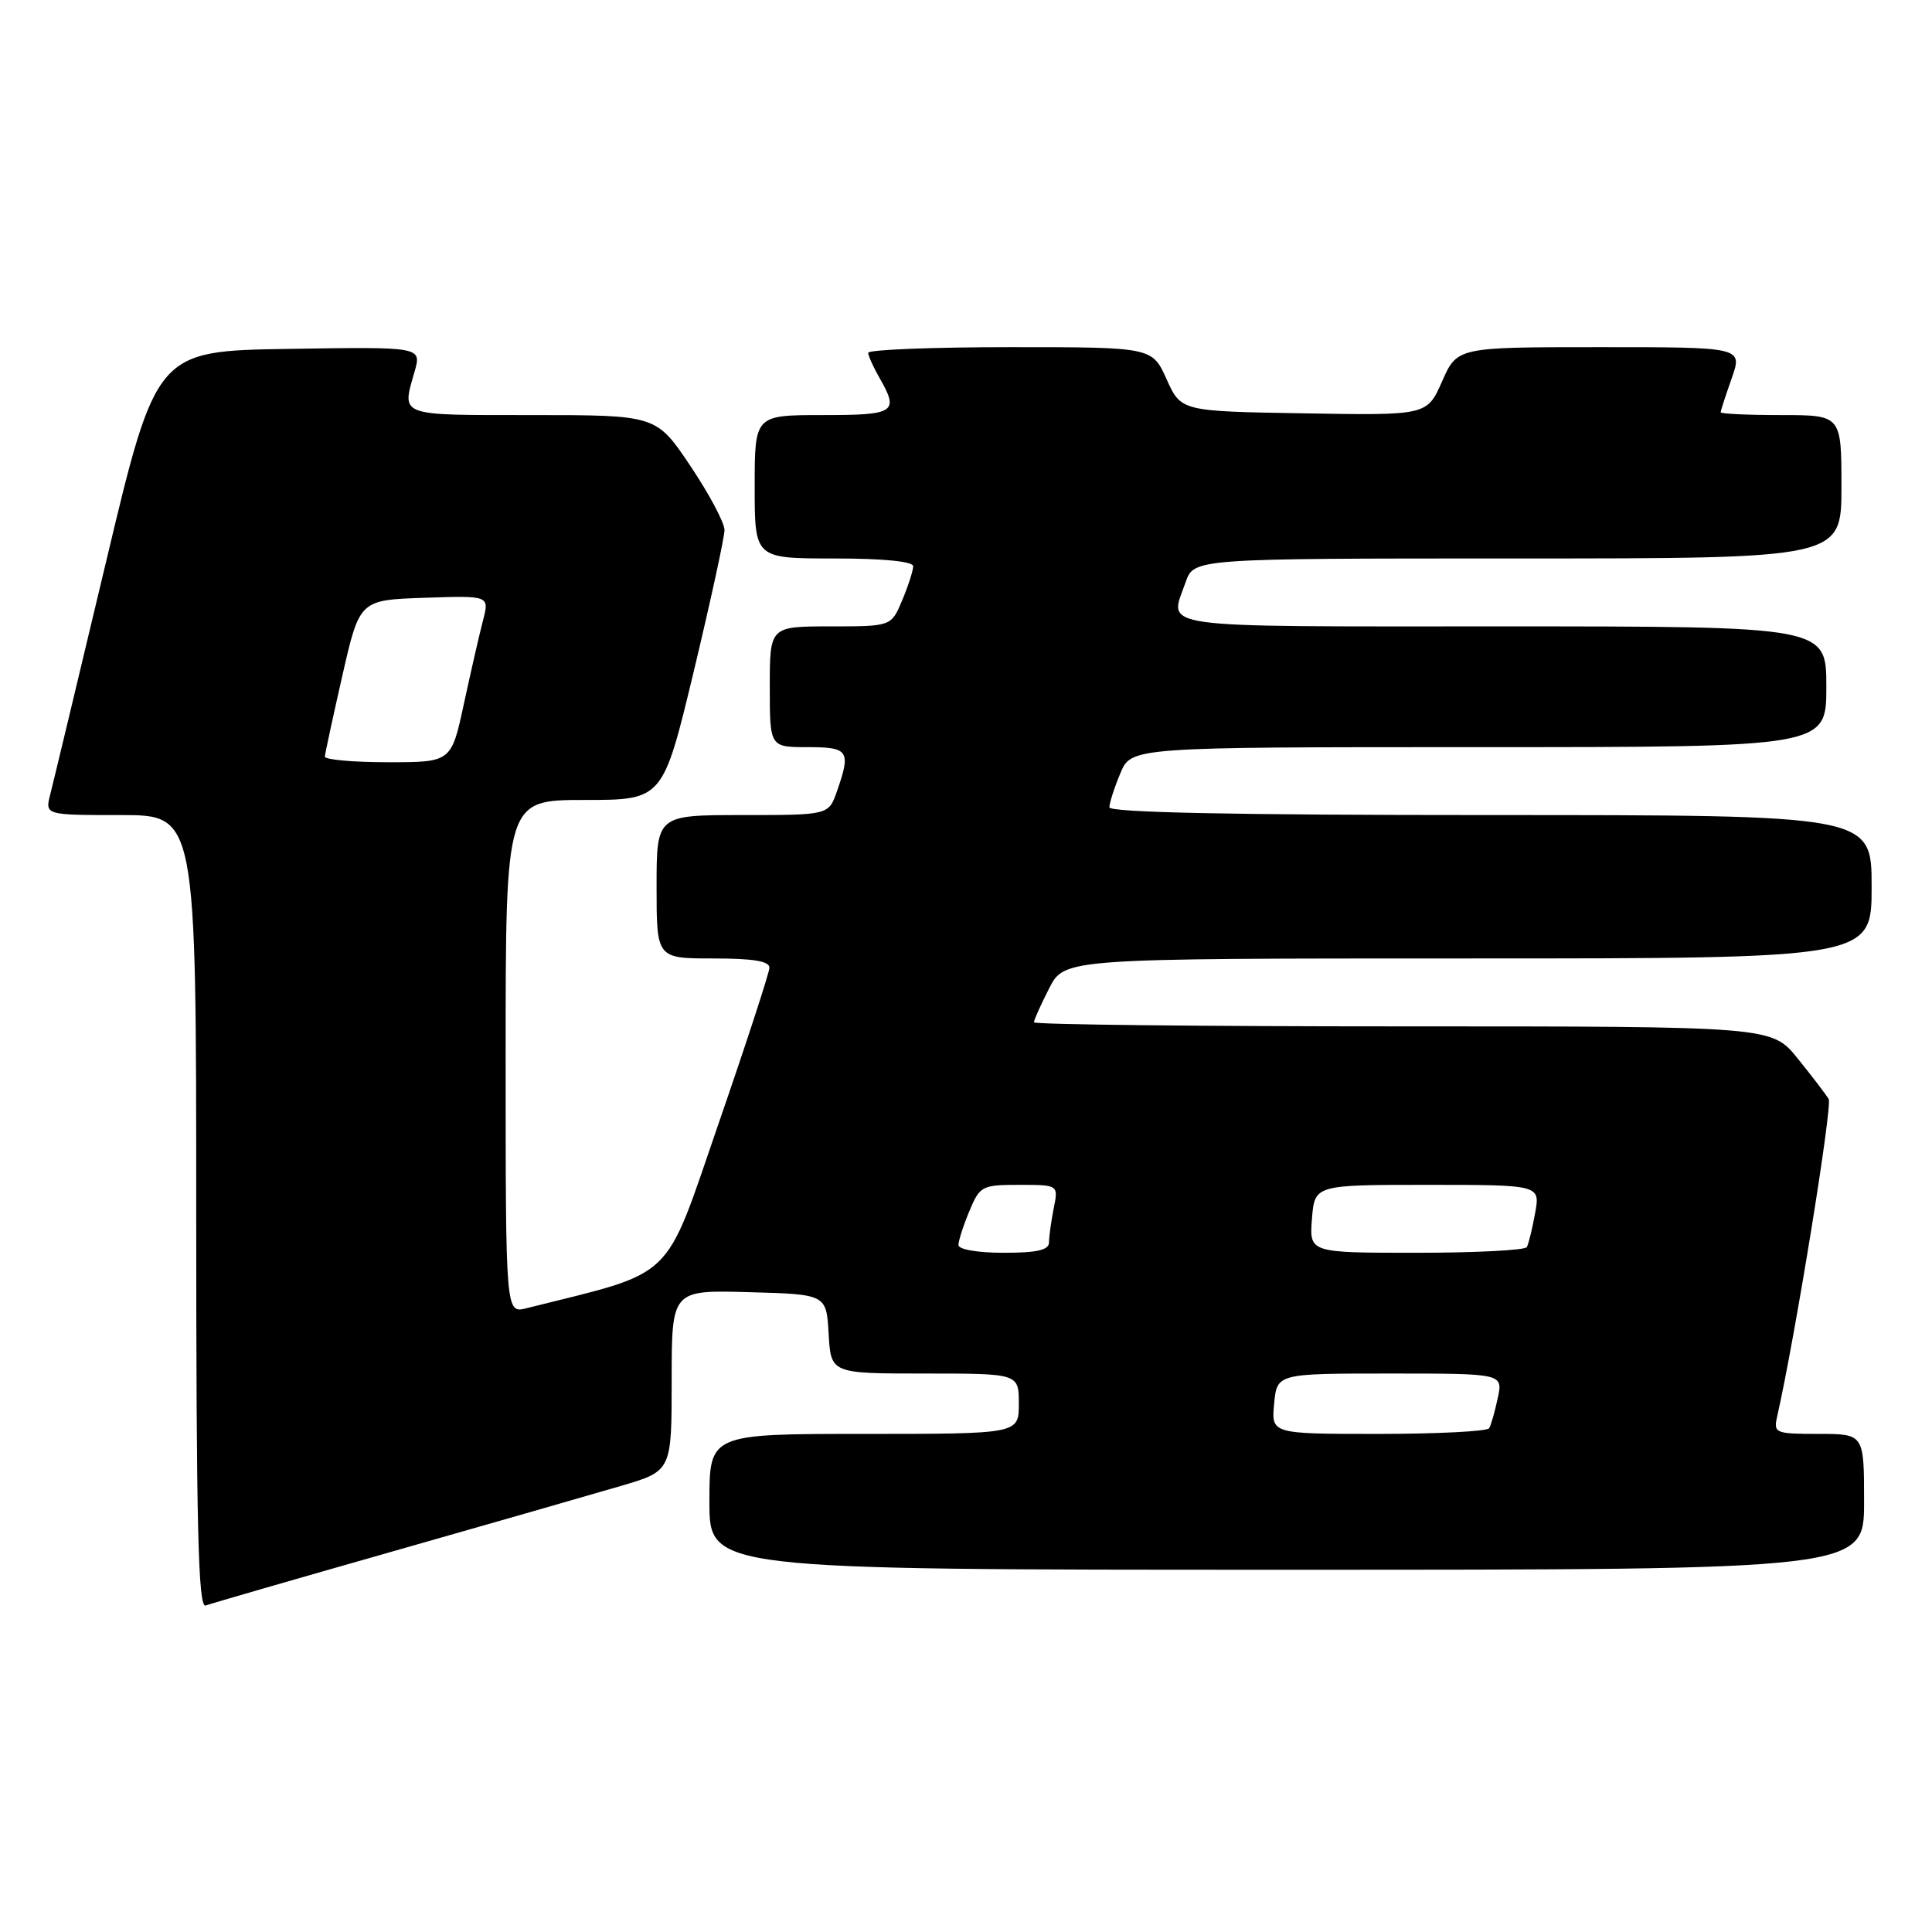<?xml version="1.0" encoding="UTF-8" standalone="no"?>
<!DOCTYPE svg PUBLIC "-//W3C//DTD SVG 1.1//EN" "http://www.w3.org/Graphics/SVG/1.1/DTD/svg11.dtd" >
<svg xmlns="http://www.w3.org/2000/svg" xmlns:xlink="http://www.w3.org/1999/xlink" version="1.1" viewBox="0 0 256 256">
 <g >
 <path fill="currentColor"
d=" M 52.00 205.58 C 64.93 201.90 78.54 197.99 82.25 196.90 C 89.00 194.92 89.00 194.92 89.00 182.92 C 89.00 170.93 89.00 170.93 99.25 171.22 C 109.50 171.50 109.50 171.50 109.80 176.75 C 110.10 182.00 110.10 182.00 122.55 182.00 C 135.00 182.00 135.00 182.00 135.00 186.00 C 135.00 190.00 135.00 190.00 114.50 190.00 C 94.00 190.00 94.00 190.00 94.00 199.00 C 94.00 208.00 94.00 208.00 170.50 208.00 C 247.00 208.00 247.00 208.00 247.00 199.00 C 247.00 190.00 247.00 190.00 240.98 190.00 C 235.25 190.00 234.99 189.89 235.47 187.75 C 237.85 177.27 242.83 146.53 242.31 145.63 C 241.94 145.01 240.09 142.59 238.20 140.25 C 234.76 136.00 234.76 136.00 185.88 136.00 C 159.00 136.00 137.00 135.76 137.00 135.46 C 137.00 135.16 137.91 133.14 139.02 130.96 C 141.04 127.00 141.04 127.00 194.52 127.00 C 248.00 127.00 248.00 127.00 248.00 117.50 C 248.00 108.00 248.00 108.00 197.50 108.00 C 163.45 108.00 147.00 107.66 147.00 106.97 C 147.00 106.40 147.65 104.38 148.45 102.47 C 149.90 99.00 149.90 99.00 195.95 99.00 C 242.00 99.00 242.00 99.00 242.00 91.00 C 242.00 83.00 242.00 83.00 199.00 83.00 C 152.09 83.00 154.92 83.39 157.10 77.15 C 158.20 74.00 158.20 74.00 201.10 74.00 C 244.00 74.00 244.00 74.00 244.00 64.50 C 244.00 55.00 244.00 55.00 236.00 55.00 C 231.60 55.00 228.00 54.83 228.00 54.63 C 228.00 54.42 228.66 52.39 229.46 50.13 C 230.91 46.00 230.91 46.00 212.00 46.00 C 193.09 46.00 193.09 46.00 191.09 50.52 C 189.09 55.05 189.09 55.05 172.80 54.77 C 156.50 54.50 156.50 54.50 154.58 50.25 C 152.66 46.00 152.66 46.00 133.83 46.00 C 123.47 46.00 115.02 46.34 115.04 46.75 C 115.05 47.16 115.71 48.62 116.50 50.00 C 119.17 54.66 118.66 55.00 109.00 55.00 C 100.00 55.00 100.00 55.00 100.00 64.50 C 100.00 74.00 100.00 74.00 110.50 74.00 C 117.05 74.00 121.00 74.39 121.00 75.03 C 121.00 75.60 120.35 77.62 119.55 79.53 C 118.10 83.00 118.10 83.00 110.05 83.00 C 102.00 83.00 102.00 83.00 102.00 91.00 C 102.00 99.00 102.00 99.00 107.00 99.00 C 112.46 99.00 112.78 99.47 110.90 104.85 C 109.80 108.00 109.80 108.00 98.40 108.00 C 87.00 108.00 87.00 108.00 87.00 117.50 C 87.00 127.00 87.00 127.00 94.50 127.00 C 99.86 127.00 101.99 127.36 101.95 128.25 C 101.92 128.94 98.89 138.24 95.20 148.92 C 87.88 170.14 89.75 168.34 69.75 173.35 C 67.00 174.04 67.00 174.04 67.00 140.02 C 67.00 106.00 67.00 106.00 77.42 106.00 C 87.83 106.00 87.83 106.00 91.92 88.99 C 94.16 79.63 96.00 71.19 96.00 70.23 C 96.00 69.27 93.97 65.45 91.48 61.74 C 86.96 55.00 86.96 55.00 70.48 55.00 C 52.62 55.00 53.22 55.22 54.94 49.22 C 55.87 45.95 55.87 45.95 38.29 46.23 C 20.71 46.50 20.71 46.50 14.04 74.50 C 10.37 89.90 7.05 103.74 6.66 105.25 C 5.96 108.00 5.96 108.00 15.98 108.00 C 26.00 108.00 26.00 108.00 26.00 160.61 C 26.00 202.28 26.26 213.12 27.25 212.74 C 27.94 212.48 39.07 209.26 52.00 205.58 Z  M 168.83 186.00 C 169.21 182.00 169.21 182.00 184.18 182.00 C 199.16 182.00 199.16 182.00 198.46 185.25 C 198.08 187.04 197.57 188.84 197.32 189.25 C 197.08 189.66 190.48 190.00 182.66 190.00 C 168.45 190.00 168.45 190.00 168.83 186.00 Z  M 127.00 164.97 C 127.00 164.40 127.65 162.38 128.45 160.47 C 129.84 157.14 130.11 157.00 135.07 157.00 C 140.25 157.00 140.25 157.00 139.62 160.12 C 139.28 161.84 139.00 163.87 139.00 164.62 C 139.00 165.64 137.42 166.00 133.00 166.00 C 129.54 166.00 127.00 165.56 127.00 164.97 Z  M 173.84 161.50 C 174.20 157.00 174.20 157.00 189.15 157.00 C 204.09 157.00 204.09 157.00 203.41 160.75 C 203.04 162.81 202.54 164.84 202.31 165.25 C 202.07 165.66 195.49 166.00 187.68 166.00 C 173.49 166.00 173.49 166.00 173.84 161.50 Z  M 43.05 100.25 C 43.07 99.84 44.12 95.00 45.37 89.50 C 47.65 79.50 47.65 79.50 56.26 79.21 C 64.86 78.92 64.86 78.92 64.00 82.21 C 63.53 84.02 62.39 88.99 61.47 93.25 C 59.80 101.00 59.80 101.00 51.40 101.00 C 46.78 101.00 43.02 100.66 43.05 100.25 Z "/>
</g>
</svg>